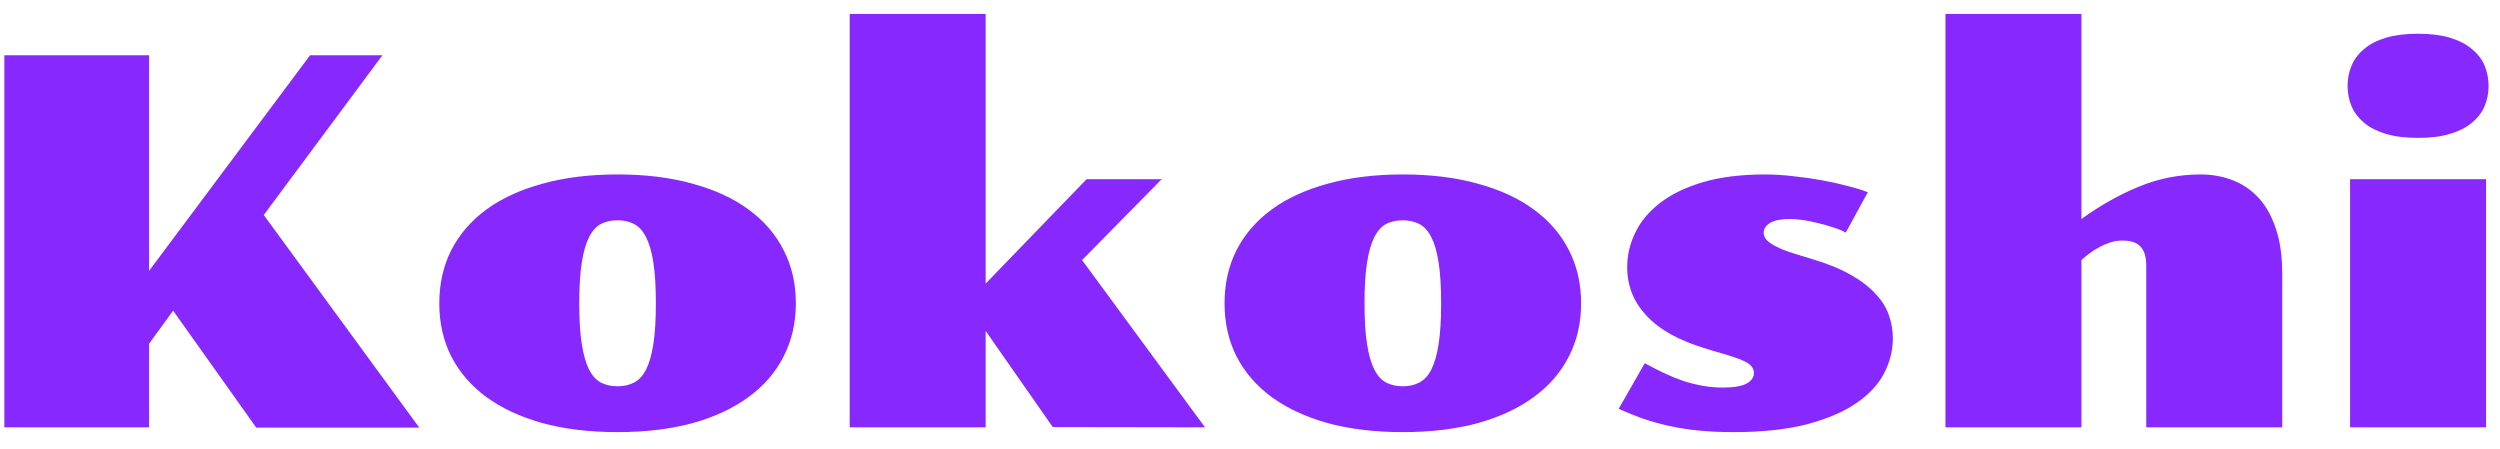 <svg width="117" height="21" viewBox="0 0 117 21" fill="none" xmlns="http://www.w3.org/2000/svg">
<path d="M0.203 2.586H6.977V12.676L14.512 2.586H17.898L12.344 10.062L19.621 20.012H11.992L8.102 14.539L6.977 16.086V20H0.203V2.586ZM20.559 14.199C20.559 13.277 20.746 12.445 21.121 11.703C21.504 10.961 22.051 10.328 22.762 9.805C23.48 9.281 24.355 8.879 25.387 8.598C26.418 8.309 27.59 8.164 28.902 8.164C30.215 8.164 31.387 8.309 32.418 8.598C33.449 8.879 34.32 9.281 35.031 9.805C35.75 10.328 36.297 10.961 36.672 11.703C37.055 12.445 37.246 13.277 37.246 14.199C37.246 15.113 37.055 15.941 36.672 16.684C36.297 17.426 35.75 18.059 35.031 18.582C34.32 19.105 33.449 19.512 32.418 19.801C31.387 20.082 30.215 20.223 28.902 20.223C27.59 20.223 26.418 20.082 25.387 19.801C24.355 19.512 23.48 19.105 22.762 18.582C22.051 18.059 21.504 17.426 21.121 16.684C20.746 15.941 20.559 15.113 20.559 14.199ZM28.902 18.078C29.191 18.078 29.449 18.02 29.676 17.902C29.902 17.785 30.09 17.582 30.238 17.293C30.387 16.996 30.5 16.598 30.578 16.098C30.656 15.598 30.695 14.965 30.695 14.199C30.695 13.426 30.656 12.789 30.578 12.289C30.5 11.789 30.387 11.395 30.238 11.105C30.09 10.809 29.902 10.602 29.676 10.484C29.449 10.367 29.191 10.309 28.902 10.309C28.605 10.309 28.344 10.367 28.117 10.484C27.898 10.602 27.715 10.809 27.566 11.105C27.418 11.395 27.305 11.789 27.227 12.289C27.148 12.789 27.109 13.426 27.109 14.199C27.109 14.965 27.148 15.598 27.227 16.098C27.305 16.598 27.418 16.996 27.566 17.293C27.715 17.582 27.898 17.785 28.117 17.902C28.344 18.02 28.605 18.078 28.902 18.078ZM39.766 0.652H46.129V13.273L50.852 8.387H54.367L50.641 12.172L56.395 20L49.27 19.988L46.129 15.488V20H39.766V0.652ZM57.309 14.199C57.309 13.277 57.496 12.445 57.871 11.703C58.254 10.961 58.801 10.328 59.512 9.805C60.23 9.281 61.105 8.879 62.137 8.598C63.168 8.309 64.34 8.164 65.652 8.164C66.965 8.164 68.137 8.309 69.168 8.598C70.199 8.879 71.07 9.281 71.781 9.805C72.5 10.328 73.047 10.961 73.422 11.703C73.805 12.445 73.996 13.277 73.996 14.199C73.996 15.113 73.805 15.941 73.422 16.684C73.047 17.426 72.5 18.059 71.781 18.582C71.07 19.105 70.199 19.512 69.168 19.801C68.137 20.082 66.965 20.223 65.652 20.223C64.34 20.223 63.168 20.082 62.137 19.801C61.105 19.512 60.23 19.105 59.512 18.582C58.801 18.059 58.254 17.426 57.871 16.684C57.496 15.941 57.309 15.113 57.309 14.199ZM65.652 18.078C65.941 18.078 66.199 18.02 66.426 17.902C66.652 17.785 66.84 17.582 66.988 17.293C67.137 16.996 67.25 16.598 67.328 16.098C67.406 15.598 67.445 14.965 67.445 14.199C67.445 13.426 67.406 12.789 67.328 12.289C67.25 11.789 67.137 11.395 66.988 11.105C66.84 10.809 66.652 10.602 66.426 10.484C66.199 10.367 65.941 10.309 65.652 10.309C65.356 10.309 65.094 10.367 64.867 10.484C64.648 10.602 64.465 10.809 64.316 11.105C64.168 11.395 64.055 11.789 63.977 12.289C63.898 12.789 63.859 13.426 63.859 14.199C63.859 14.965 63.898 15.598 63.977 16.098C64.055 16.598 64.168 16.996 64.316 17.293C64.465 17.582 64.648 17.785 64.867 17.902C65.094 18.02 65.356 18.078 65.652 18.078ZM76.973 17C77.293 17.172 77.602 17.328 77.898 17.469C78.195 17.609 78.492 17.73 78.789 17.832C79.086 17.926 79.383 18 79.68 18.055C79.984 18.109 80.301 18.137 80.629 18.137C81.144 18.137 81.516 18.074 81.742 17.949C81.969 17.824 82.082 17.66 82.082 17.457C82.082 17.332 82.043 17.227 81.965 17.141C81.894 17.055 81.793 16.98 81.66 16.918C81.527 16.848 81.371 16.785 81.191 16.73C81.012 16.668 80.812 16.605 80.594 16.543L79.926 16.344C79.269 16.148 78.703 15.922 78.227 15.664C77.75 15.398 77.359 15.102 77.055 14.773C76.75 14.445 76.523 14.094 76.375 13.719C76.227 13.336 76.152 12.93 76.152 12.5C76.152 11.945 76.277 11.41 76.527 10.895C76.777 10.371 77.164 9.906 77.688 9.5C78.211 9.094 78.879 8.77 79.691 8.527C80.512 8.285 81.484 8.164 82.609 8.164C83.031 8.164 83.469 8.191 83.922 8.246C84.383 8.293 84.828 8.355 85.258 8.434C85.688 8.512 86.09 8.602 86.465 8.703C86.84 8.797 87.156 8.895 87.414 8.996L86.383 10.883C86.211 10.789 86.008 10.707 85.773 10.637C85.547 10.559 85.312 10.492 85.07 10.438C84.828 10.375 84.594 10.328 84.367 10.297C84.148 10.266 83.961 10.25 83.805 10.25C83.352 10.25 83.027 10.312 82.832 10.438C82.637 10.562 82.539 10.715 82.539 10.895C82.539 10.965 82.559 11.039 82.598 11.117C82.637 11.195 82.715 11.277 82.832 11.363C82.949 11.449 83.113 11.539 83.324 11.633C83.535 11.727 83.812 11.824 84.156 11.926L84.812 12.125C85.539 12.344 86.141 12.59 86.617 12.863C87.102 13.137 87.488 13.434 87.777 13.754C88.074 14.066 88.281 14.398 88.398 14.75C88.523 15.102 88.586 15.461 88.586 15.828C88.586 16.391 88.449 16.938 88.176 17.469C87.902 18 87.465 18.469 86.863 18.875C86.269 19.281 85.5 19.609 84.555 19.859C83.609 20.102 82.465 20.223 81.121 20.223C80.543 20.223 80.012 20.199 79.527 20.152C79.043 20.105 78.586 20.035 78.156 19.941C77.727 19.848 77.312 19.734 76.914 19.602C76.523 19.461 76.137 19.305 75.754 19.133L76.973 17ZM91.047 0.652H97.41V10.25C98.285 9.617 99.18 9.113 100.094 8.738C101.016 8.355 101.98 8.164 102.988 8.164C103.527 8.164 104.027 8.254 104.488 8.434C104.957 8.613 105.363 8.891 105.707 9.266C106.051 9.641 106.32 10.125 106.516 10.719C106.711 11.305 106.809 12.008 106.809 12.828V20H100.445V12.43C100.445 12.023 100.355 11.727 100.176 11.539C100.004 11.352 99.719 11.258 99.32 11.258C99.141 11.258 98.961 11.285 98.781 11.34C98.609 11.395 98.441 11.465 98.277 11.551C98.113 11.637 97.957 11.734 97.809 11.844C97.66 11.953 97.527 12.062 97.41 12.172V20H91.047V0.652ZM113.16 6.453C112.582 6.453 112.082 6.391 111.66 6.266C111.246 6.141 110.906 5.969 110.641 5.75C110.375 5.523 110.18 5.266 110.055 4.977C109.93 4.68 109.867 4.359 109.867 4.016C109.867 3.68 109.93 3.363 110.055 3.066C110.18 2.77 110.375 2.512 110.641 2.293C110.906 2.066 111.246 1.891 111.66 1.766C112.082 1.641 112.582 1.578 113.16 1.578C113.746 1.578 114.246 1.641 114.66 1.766C115.074 1.891 115.414 2.066 115.68 2.293C115.953 2.512 116.152 2.77 116.277 3.066C116.402 3.363 116.465 3.68 116.465 4.016C116.465 4.359 116.402 4.68 116.277 4.977C116.152 5.266 115.953 5.523 115.68 5.75C115.414 5.969 115.074 6.141 114.66 6.266C114.246 6.391 113.746 6.453 113.16 6.453ZM109.984 8.387H116.348V20H109.984V8.387Z" fill="#8728FF"/>
</svg>
